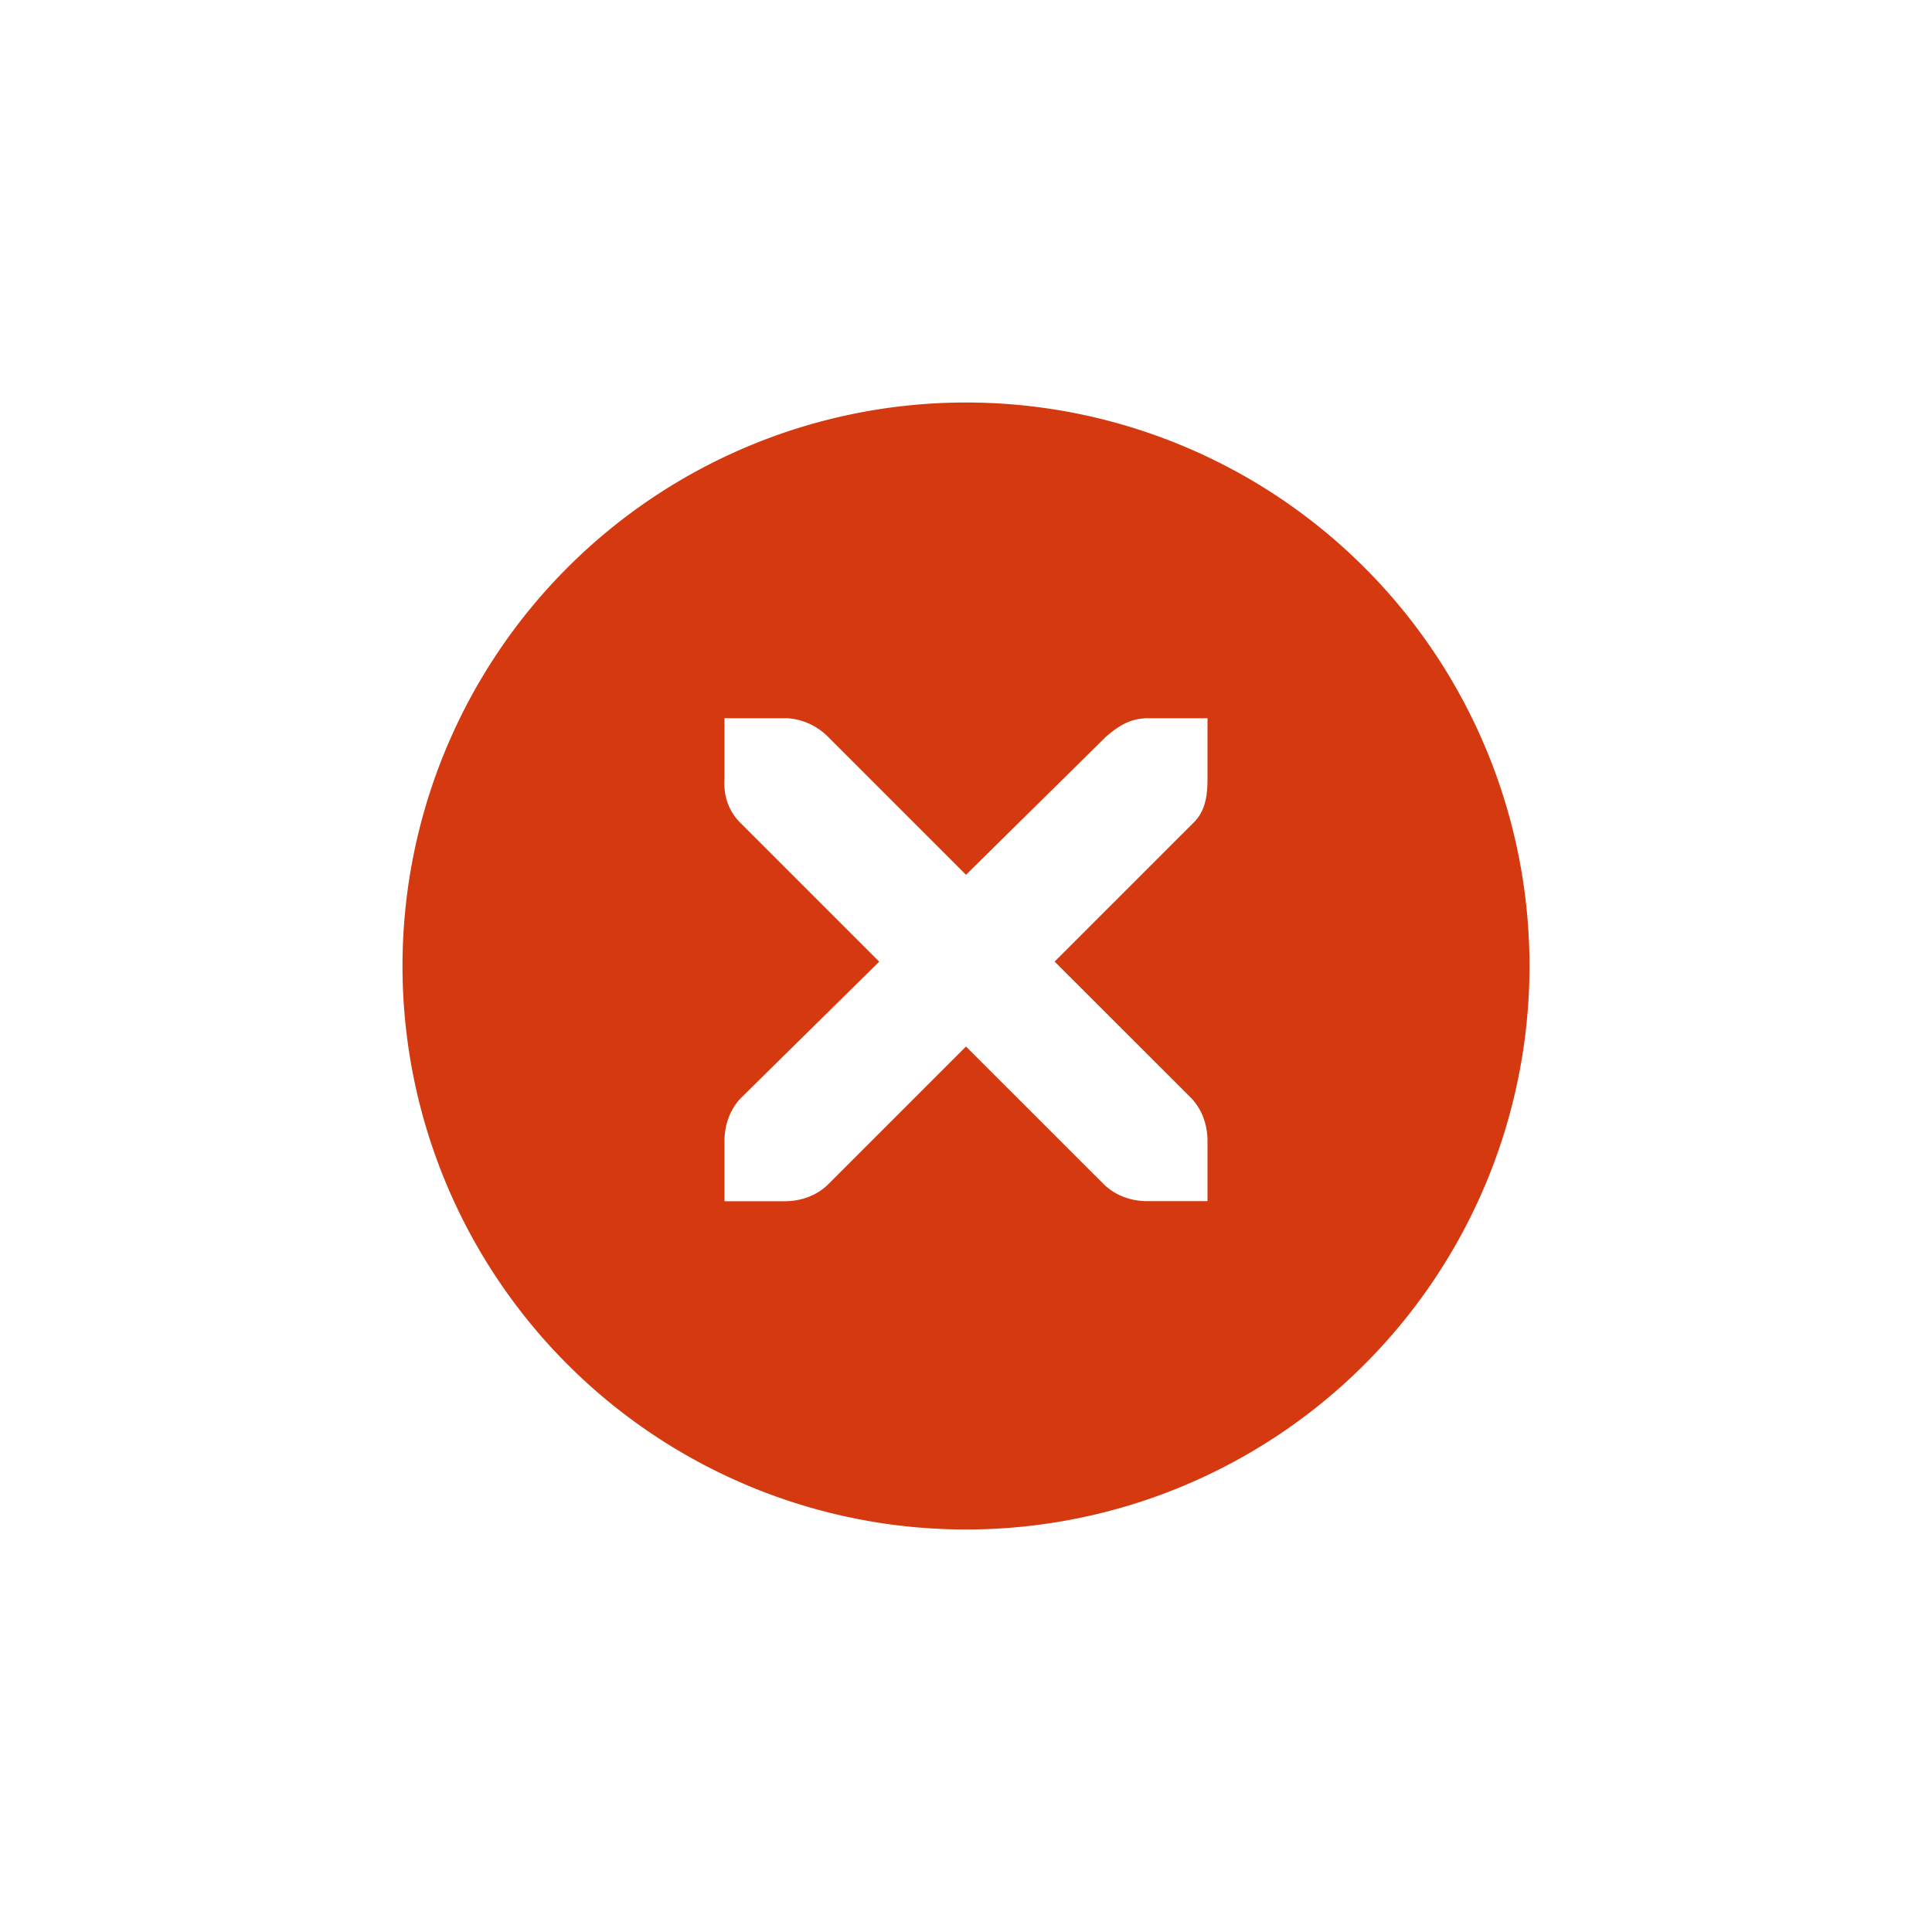 <?xml version="1.0" encoding="UTF-8" standalone="no"?>
<!-- Created with Inkscape (http://www.inkscape.org/) -->

<svg
   xmlns:dc="http://purl.org/dc/elements/1.1/"
   xmlns:cc="http://creativecommons.org/ns#"
   xmlns:rdf="http://www.w3.org/1999/02/22-rdf-syntax-ns#"
   xmlns:svg="http://www.w3.org/2000/svg"
   xmlns="http://www.w3.org/2000/svg"
   xmlns:sodipodi="http://sodipodi.sourceforge.net/DTD/sodipodi-0.dtd"
   xmlns:inkscape="http://www.inkscape.org/namespaces/inkscape"
   width="24"
   height="24"
   id="svg4306"
   version="1.1"
   inkscape:version="0.91 r13725"
   sodipodi:docname="close_prelight.svg"
   style="enable-background:new">
  <defs
     id="defs4308">
    <linearGradient
       id="linearGradient3770">
      <stop
         style="stop-color:#000000;stop-opacity:0.628;"
         offset="0"
         id="stop3772" />
      <stop
         style="stop-color:#000000;stop-opacity:0.498;"
         offset="1"
         id="stop3774" />
    </linearGradient>
    <linearGradient
       id="linearGradient4882">
      <stop
         style="stop-color:#0a0a0f;stop-opacity:1;"
         offset="0"
         id="stop4884" />
      <stop
         style="stop-color:#0a0a0f;stop-opacity:0;"
         offset="1"
         id="stop4886" />
    </linearGradient>
    <linearGradient
       id="linearGradient3784-6">
      <stop
         style="stop-color:#0a0a0f;stop-opacity:0.216;"
         offset="0"
         id="stop3786-4" />
      <stop
         style="stop-color:#0a0a0f;stop-opacity:0;"
         offset="1"
         id="stop3788-6" />
    </linearGradient>
    <linearGradient
       id="linearGradient4892">
      <stop
         id="stop4894"
         offset="0"
         style="stop-color:#2f3a42;stop-opacity:1;" />
      <stop
         id="stop4896"
         offset="1"
         style="stop-color:#1d242a;stop-opacity:1;" />
    </linearGradient>
    <linearGradient
       id="linearGradient4882-4">
      <stop
         id="stop4884-9"
         offset="0"
         style="stop-color:#728495;stop-opacity:1;" />
      <stop
         id="stop4886-9"
         offset="1"
         style="stop-color:#617c95;stop-opacity:0;" />
    </linearGradient>
  </defs>
  <sodipodi:namedview
     id="base"
     pagecolor="#f0f1f2"
     bordercolor="#666666"
     borderopacity="1.0"
     inkscape:pageopacity="1"
     inkscape:pageshadow="2"
     inkscape:zoom="22.627418"
     inkscape:cx="4.6255954"
     inkscape:cy="10.407616"
     inkscape:document-units="px"
     inkscape:current-layer="layer1"
     showgrid="true"
     showguides="true"
     inkscape:guide-bbox="true"
     inkscape:window-width="1366"
     inkscape:window-height="721"
     inkscape:window-x="0"
     inkscape:window-y="25"
     inkscape:window-maximized="1"
     inkscape:snap-bbox="true"
     inkscape:snap-global="true"
     inkscape:snap-bbox-midpoints="false"
     inkscape:bbox-paths="true"
     inkscape:bbox-nodes="true"
     inkscape:snap-bbox-edge-midpoints="true">
    <inkscape:grid
       type="xygrid"
       id="grid4314"
       empspacing="5"
       visible="true"
       enabled="true"
       snapvisiblegridlinesonly="true" />
    <sodipodi:guide
       orientation="1,0"
       position="12,12"
       id="guide4316" />
    <sodipodi:guide
       orientation="0,1"
       position="12,12"
       id="guide4318" />
  </sodipodi:namedview>
  <g
     inkscape:label="Ebene 1"
     inkscape:groupmode="layer"
     id="layer1"
     transform="translate(0,-1028.362)">
    <g
       style="display:inline"
       id="titlebutton-close-hover-dark"
       inkscape:label="#g6260"
       transform="translate(-538,1218)">
      <g
         id="g4927-97-4"
         style="display:inline;opacity:1"
         transform="translate(-781,-432.638)">
        <g
           transform="translate(-103,0)"
           style="display:inline;opacity:1"
           id="g4490-6-9-1-3">
          <g
             id="g4092-0-2-3-4-6"
             style="display:inline"
             transform="translate(58,0)">
            <path
               inkscape:connector-curvature="0"
               style="fill:#d53910;fill-opacity:1;stroke:none;stroke-width:0;stroke-linecap:butt;stroke-linejoin:miter;stroke-miterlimit:4;stroke-dasharray:none;stroke-dashoffset:0;stroke-opacity:1"
               d="m 414,92 a 7,7 0 0 0 -7,7 7,7 0 0 0 7,7 7,7 0 0 0 7,-7 7,7 0 0 0 -7,-7 z m -3,3.922 0.75,0 c 0.008,-9e-5 0.016,-3.45e-4 0.023,0 0.191,0.008 0.382,0.096 0.516,0.234 L 414,97.867 415.734,96.156 c 0.199,-0.173 0.335,-0.229 0.516,-0.234 l 0.75,0 0,0.75 c 0,0.215 -0.026,0.413 -0.188,0.562 l -1.711,1.711 1.688,1.687 c 0.141,0.141 0.211,0.34 0.211,0.539 l 0,0.75 -0.75,0 c -0.199,-1e-5 -0.398,-0.07 -0.539,-0.211 L 414,100 l -1.711,1.711 c -0.141,0.141 -0.34,0.211 -0.539,0.211 l -0.75,0 0,-0.75 c 0,-0.199 0.07,-0.398 0.211,-0.539 l 1.711,-1.687 -1.711,-1.711 C 411.053,97.088 410.984,96.882 411,96.672 l 0,-0.75 z"
               transform="translate(962,156)"
               id="path4068-7-5-8-2-3" />
          </g>
        </g>
        <g
           id="g4778-4-0-2"
           transform="translate(1323,246.867)"
           style="fill:#0a0a0f;fill-opacity:1">
          <g
             style="display:inline;fill:#0a0a0f;fill-opacity:1"
             id="layer9-9-44-1-6"
             transform="translate(-60,-518)" />
          <g
             id="layer10-2-9-3-3"
             transform="translate(-60,-518)"
             style="fill:#0a0a0f;fill-opacity:1" />
          <g
             id="layer11-16-3-1-7"
             transform="translate(-60,-518)"
             style="fill:#0a0a0f;fill-opacity:1" />
          <g
             transform="matrix(0.75,0,0,0.75,2,2.055)"
             id="g2996-9-3-3"
             style="fill:#0a0a0f;fill-opacity:1">
            <g
               transform="translate(-60,-518)"
               id="layer12-4-7-1-2"
               style="fill:#0a0a0f;fill-opacity:1">
              <g
                 transform="translate(19,-242)"
                 id="layer4-4-1-3-3-7"
                 style="display:inline;fill:#0a0a0f;fill-opacity:1" />
            </g>
          </g>
          <g
             id="layer13-2-02-1-6"
             transform="translate(-60,-518)"
             style="fill:#0a0a0f;fill-opacity:1" />
          <g
             id="layer14-4-7-9-6"
             transform="translate(-60,-518)"
             style="fill:#0a0a0f;fill-opacity:1" />
          <g
             id="layer15-7-4-7-9"
             transform="translate(-60,-518)"
             style="fill:#0a0a0f;fill-opacity:1" />
        </g>
      </g>
      <rect
         y="-185.638"
         x="542"
         height="16"
         width="16"
         id="rect17883-5-4-2"
         style="display:inline;opacity:1;fill:none;fill-opacity:1;stroke:none;stroke-width:1;stroke-linecap:butt;stroke-linejoin:miter;stroke-miterlimit:4;stroke-dasharray:none;stroke-dashoffset:0;stroke-opacity:0" />
    </g>
  </g>
</svg>
